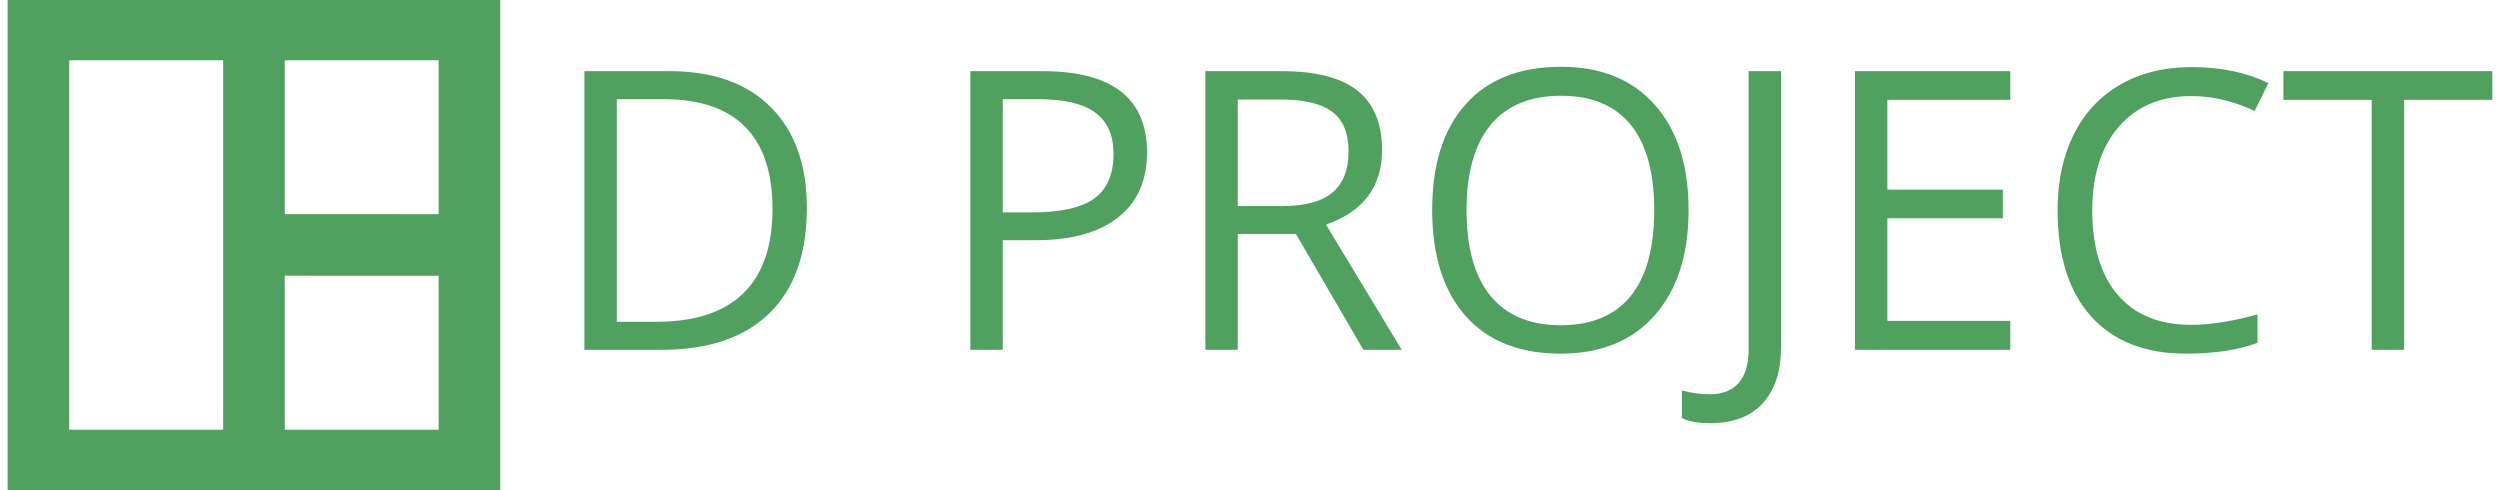 <svg viewBox="0 0 396 78" data-background-color="none" preserveAspectRatio="xMidYMid meet" height="196" width="1000" xmlns="http://www.w3.org/2000/svg" xmlns:xlink="http://www.w3.org/1999/xlink">
   <defs></defs>
   <g id="tight-bounds" transform="matrix(1,0,0,1,0.24,-0.206)">
      <svg viewBox="0 0 395.52 78.412" height="78.412" width="395.52">
         <g>
            <svg viewBox="0 0 515.077 102.114" height="78.412" width="395.52">
               <g transform="matrix(1,0,0,1,119.557,14.113)">
                  <svg viewBox="0 0 395.52 73.888" height="73.888" width="395.52">
                     <g>
                        <svg viewBox="0 0 395.52 73.888" height="73.888" width="395.52">
                           <g>
                              <svg viewBox="0 0 395.52 73.888" height="73.888" width="395.52">
                                 <g transform="matrix(1,0,0,1,0,0)">
                                    <svg width="395.52" viewBox="4.91 -36.25 244.36 45.65" height="73.888" data-palette-color="#50a060">
                                       <path d="M33.4-18.19L33.4-18.19Q33.4-9.35 28.6-4.68 23.8 0 14.79 0L14.79 0 4.91 0 4.91-35.69 15.84-35.69Q24.17-35.69 28.78-31.08 33.4-26.46 33.4-18.19ZM29-18.04L29-18.04Q29-25.02 25.5-28.56 22-32.1 15.09-32.1L15.09-32.1 9.06-32.1 9.06-3.59 14.11-3.59Q21.53-3.59 25.27-7.24 29-10.89 29-18.04ZM76.97-25.29L76.97-25.29Q76.97-19.87 73.27-16.96 69.58-14.04 62.69-14.04L62.69-14.04 58.49-14.04 58.49 0 54.34 0 54.34-35.69 63.59-35.69Q76.97-35.69 76.97-25.29ZM58.49-32.1L58.49-17.6 62.23-17.6Q67.74-17.6 70.21-19.38 72.68-21.17 72.68-25.1L72.68-25.1Q72.68-28.64 70.36-30.37 68.04-32.1 63.13-32.1L63.13-32.1 58.49-32.1ZM96.04-14.84L88.59-14.84 88.59 0 84.44 0 84.44-35.69 94.23-35.69Q100.8-35.69 103.94-33.18 107.07-30.66 107.07-25.61L107.07-25.61Q107.07-18.53 99.89-16.04L99.89-16.04 109.59 0 104.68 0 96.04-14.84ZM88.59-32.06L88.59-18.41 94.28-18.41Q98.67-18.41 100.72-20.15 102.78-21.9 102.78-25.39L102.78-25.39Q102.78-28.93 100.69-30.49 98.6-32.06 93.99-32.06L93.99-32.06 88.59-32.06ZM146.33-17.9L146.33-17.9Q146.33-9.33 141.99-4.42 137.66 0.49 129.95 0.49L129.95 0.49Q122.06 0.49 117.78-4.33 113.49-9.16 113.49-17.94L113.49-17.94Q113.49-26.66 117.79-31.46 122.08-36.25 129.99-36.25L129.99-36.25Q137.69-36.25 142.01-31.37 146.33-26.49 146.33-17.9ZM117.89-17.9L117.89-17.9Q117.89-10.64 120.97-6.9 124.06-3.15 129.95-3.15L129.95-3.15Q135.88-3.15 138.91-6.88 141.93-10.62 141.93-17.9L141.93-17.9Q141.93-25.1 138.92-28.82 135.9-32.54 129.99-32.54L129.99-32.54Q124.06-32.54 120.97-28.8 117.89-25.05 117.89-17.9ZM149.08 9.4L149.08 9.4Q146.79 9.4 145.47 8.74L145.47 8.74 145.47 5.2Q147.2 5.69 149.08 5.69L149.08 5.69Q151.5 5.69 152.76 4.22 154.02 2.76 154.02 0L154.02 0 154.02-35.69 158.17-35.69 158.17-0.34Q158.17 4.3 155.82 6.85 153.48 9.4 149.08 9.4ZM187.53-3.71L187.53 0 167.64 0 167.64-35.69 187.53-35.69 187.53-32.01 171.79-32.01 171.79-20.51 186.58-20.51 186.58-16.85 171.79-16.85 171.79-3.71 187.53-3.71ZM210.72-32.5L210.72-32.5Q204.84-32.5 201.44-28.58 198.03-24.66 198.03-17.85L198.03-17.85Q198.03-10.84 201.31-7.02 204.6-3.2 210.68-3.2L210.68-3.2Q214.41-3.2 219.2-4.54L219.2-4.54 219.2-0.9Q215.49 0.49 210.04 0.49L210.04 0.49Q202.16 0.49 197.87-4.3 193.59-9.08 193.59-17.9L193.59-17.9Q193.59-23.41 195.65-27.56 197.71-31.71 201.61-33.96 205.5-36.21 210.77-36.21L210.77-36.21Q216.39-36.21 220.59-34.16L220.59-34.16 218.83-30.59Q214.78-32.5 210.72-32.5ZM237.97-32.01L237.97 0 233.82 0 233.82-32.01 222.51-32.01 222.51-35.69 249.27-35.69 249.27-32.01 237.97-32.01Z" opacity="1" transform="matrix(1,0,0,1,0,0)" fill="#50a060" class="undefined-text-0" data-fill-palette-color="primary" id="text-0"></path>
                                    </svg>
                                 </g>
                              </svg>
                           </g>
                        </svg>
                     </g>
                  </svg>
               </g>
               <g>
                  <svg viewBox="0 0 102.114 102.114" height="102.114" width="102.114">
                     <g>
                        <svg xmlns="http://www.w3.org/2000/svg" xmlns:xlink="http://www.w3.org/1999/xlink" version="1.1" x="0" y="0" viewBox="10 10 80 80" enable-background="new 0 0 100 100" xml:space="preserve" height="102.114" width="102.114" class="icon-icon-0" data-fill-palette-color="accent" id="icon-0">
                           <path d="M10 10v80h80V10H10zM80 44.996l-25-0.013V20h25V44.996zM20 20h25v60H20V20zM55 80V54.984l25 0.012V80H55z" fill="#50a060" data-fill-palette-color="accent"></path>
                        </svg>
                     </g>
                  </svg>
               </g>
            </svg>
         </g>
      </svg>
      <rect width="395.52" height="78.412" fill="none" stroke="none" visibility="hidden"></rect>
   </g>
</svg>
